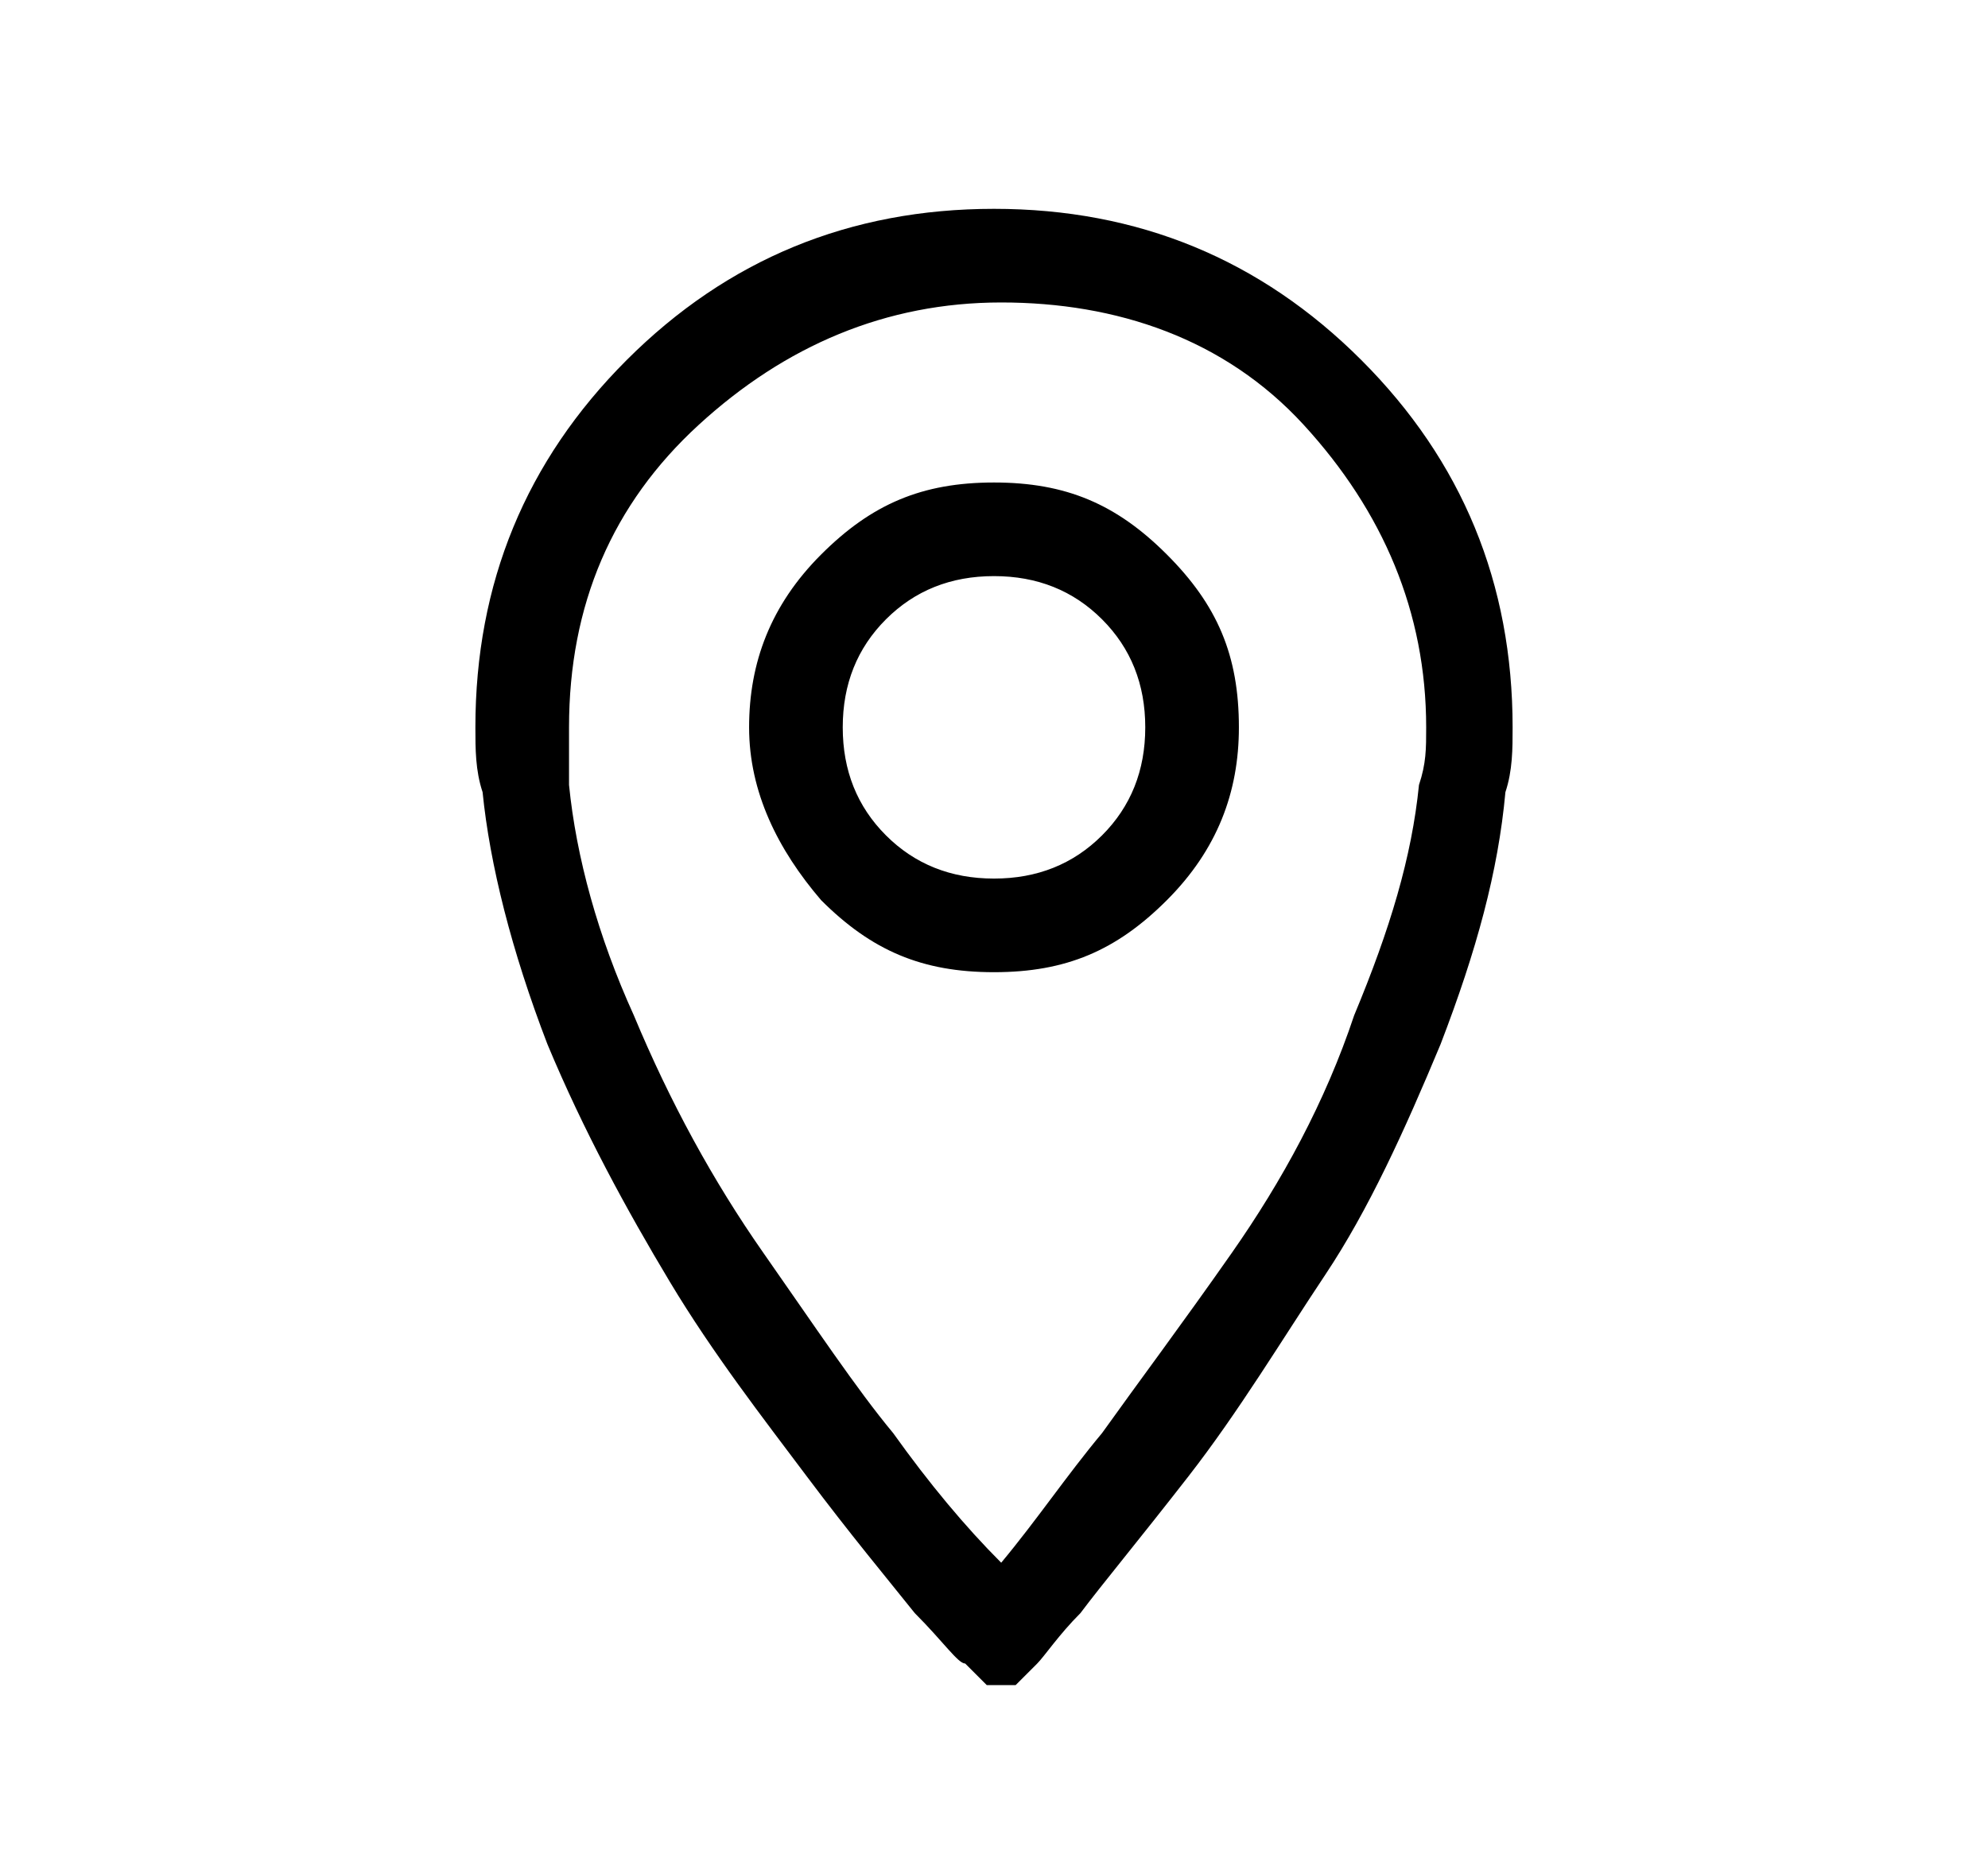 <?xml version="1.0" encoding="utf-8"?>
<!-- Generator: Adobe Illustrator 25.0.0, SVG Export Plug-In . SVG Version: 6.00 Build 0)  -->
<svg version="1.1" id="Layer_1" xmlns="http://www.w3.org/2000/svg" xmlns:xlink="http://www.w3.org/1999/xlink" x="0px" y="0px"
	 viewBox="0 0 27.6 25.8" style="enable-background:new 0 0 27.6 25.8;" xml:space="preserve">
<g>
	<path d="M12.7,22.4c-0.4-0.5-0.9-1.1-1.5-1.9c-0.6-0.8-1.3-1.7-1.9-2.7c-0.6-1-1.2-2.1-1.7-3.3C7.1,13.2,6.8,12,6.7,11
		c-0.1-0.3-0.1-0.6-0.1-0.9c0-2,0.7-3.7,2.1-5.1s3.1-2.1,5.1-2.1s3.7,0.7,5.1,2.1S21,8.1,21,10.1c0,0.3,0,0.6-0.1,0.9
		c-0.1,1.1-0.4,2.2-0.9,3.5c-0.5,1.2-1,2.3-1.6,3.2c-0.6,0.9-1.2,1.9-1.9,2.8S15.3,22,15,22.4c-0.3,0.3-0.5,0.6-0.6,0.7
		c-0.1,0.1-0.2,0.2-0.3,0.3c-0.1,0-0.1,0-0.2,0c-0.1,0-0.1,0-0.2,0c-0.1-0.1-0.2-0.2-0.3-0.3C13.3,23.1,13.1,22.8,12.7,22.4z
		 M7.9,10.1c0,0.2,0,0.5,0,0.8c0.1,1,0.4,2.1,0.9,3.2c0.5,1.2,1.1,2.3,1.8,3.3c0.7,1,1.3,1.9,1.8,2.5c0.5,0.7,1,1.3,1.5,1.8
		c0.5-0.6,0.9-1.2,1.4-1.8c0.5-0.7,1.1-1.5,1.8-2.5c0.7-1,1.3-2.1,1.7-3.3c0.5-1.2,0.8-2.2,0.9-3.2c0.1-0.3,0.1-0.5,0.1-0.8
		c0-1.6-0.6-3-1.7-4.2s-2.6-1.7-4.2-1.7s-3,0.6-4.2,1.7S7.9,8.4,7.9,10.1z M10.4,10.1c0-0.9,0.3-1.7,1-2.4s1.4-1,2.4-1
		s1.7,0.3,2.4,1c0.7,0.7,1,1.4,1,2.4c0,0.9-0.3,1.7-1,2.4c-0.7,0.7-1.4,1-2.4,1s-1.7-0.3-2.4-1C10.8,11.8,10.4,11,10.4,10.1z
		 M11.7,10.1c0,0.6,0.2,1.1,0.6,1.5c0.4,0.4,0.9,0.6,1.5,0.6s1.1-0.2,1.5-0.6c0.4-0.4,0.6-0.9,0.6-1.5c0-0.6-0.2-1.1-0.6-1.5
		C14.9,8.2,14.4,8,13.8,8s-1.1,0.2-1.5,0.6C11.9,9,11.7,9.5,11.7,10.1z"/>
</g>
</svg>
